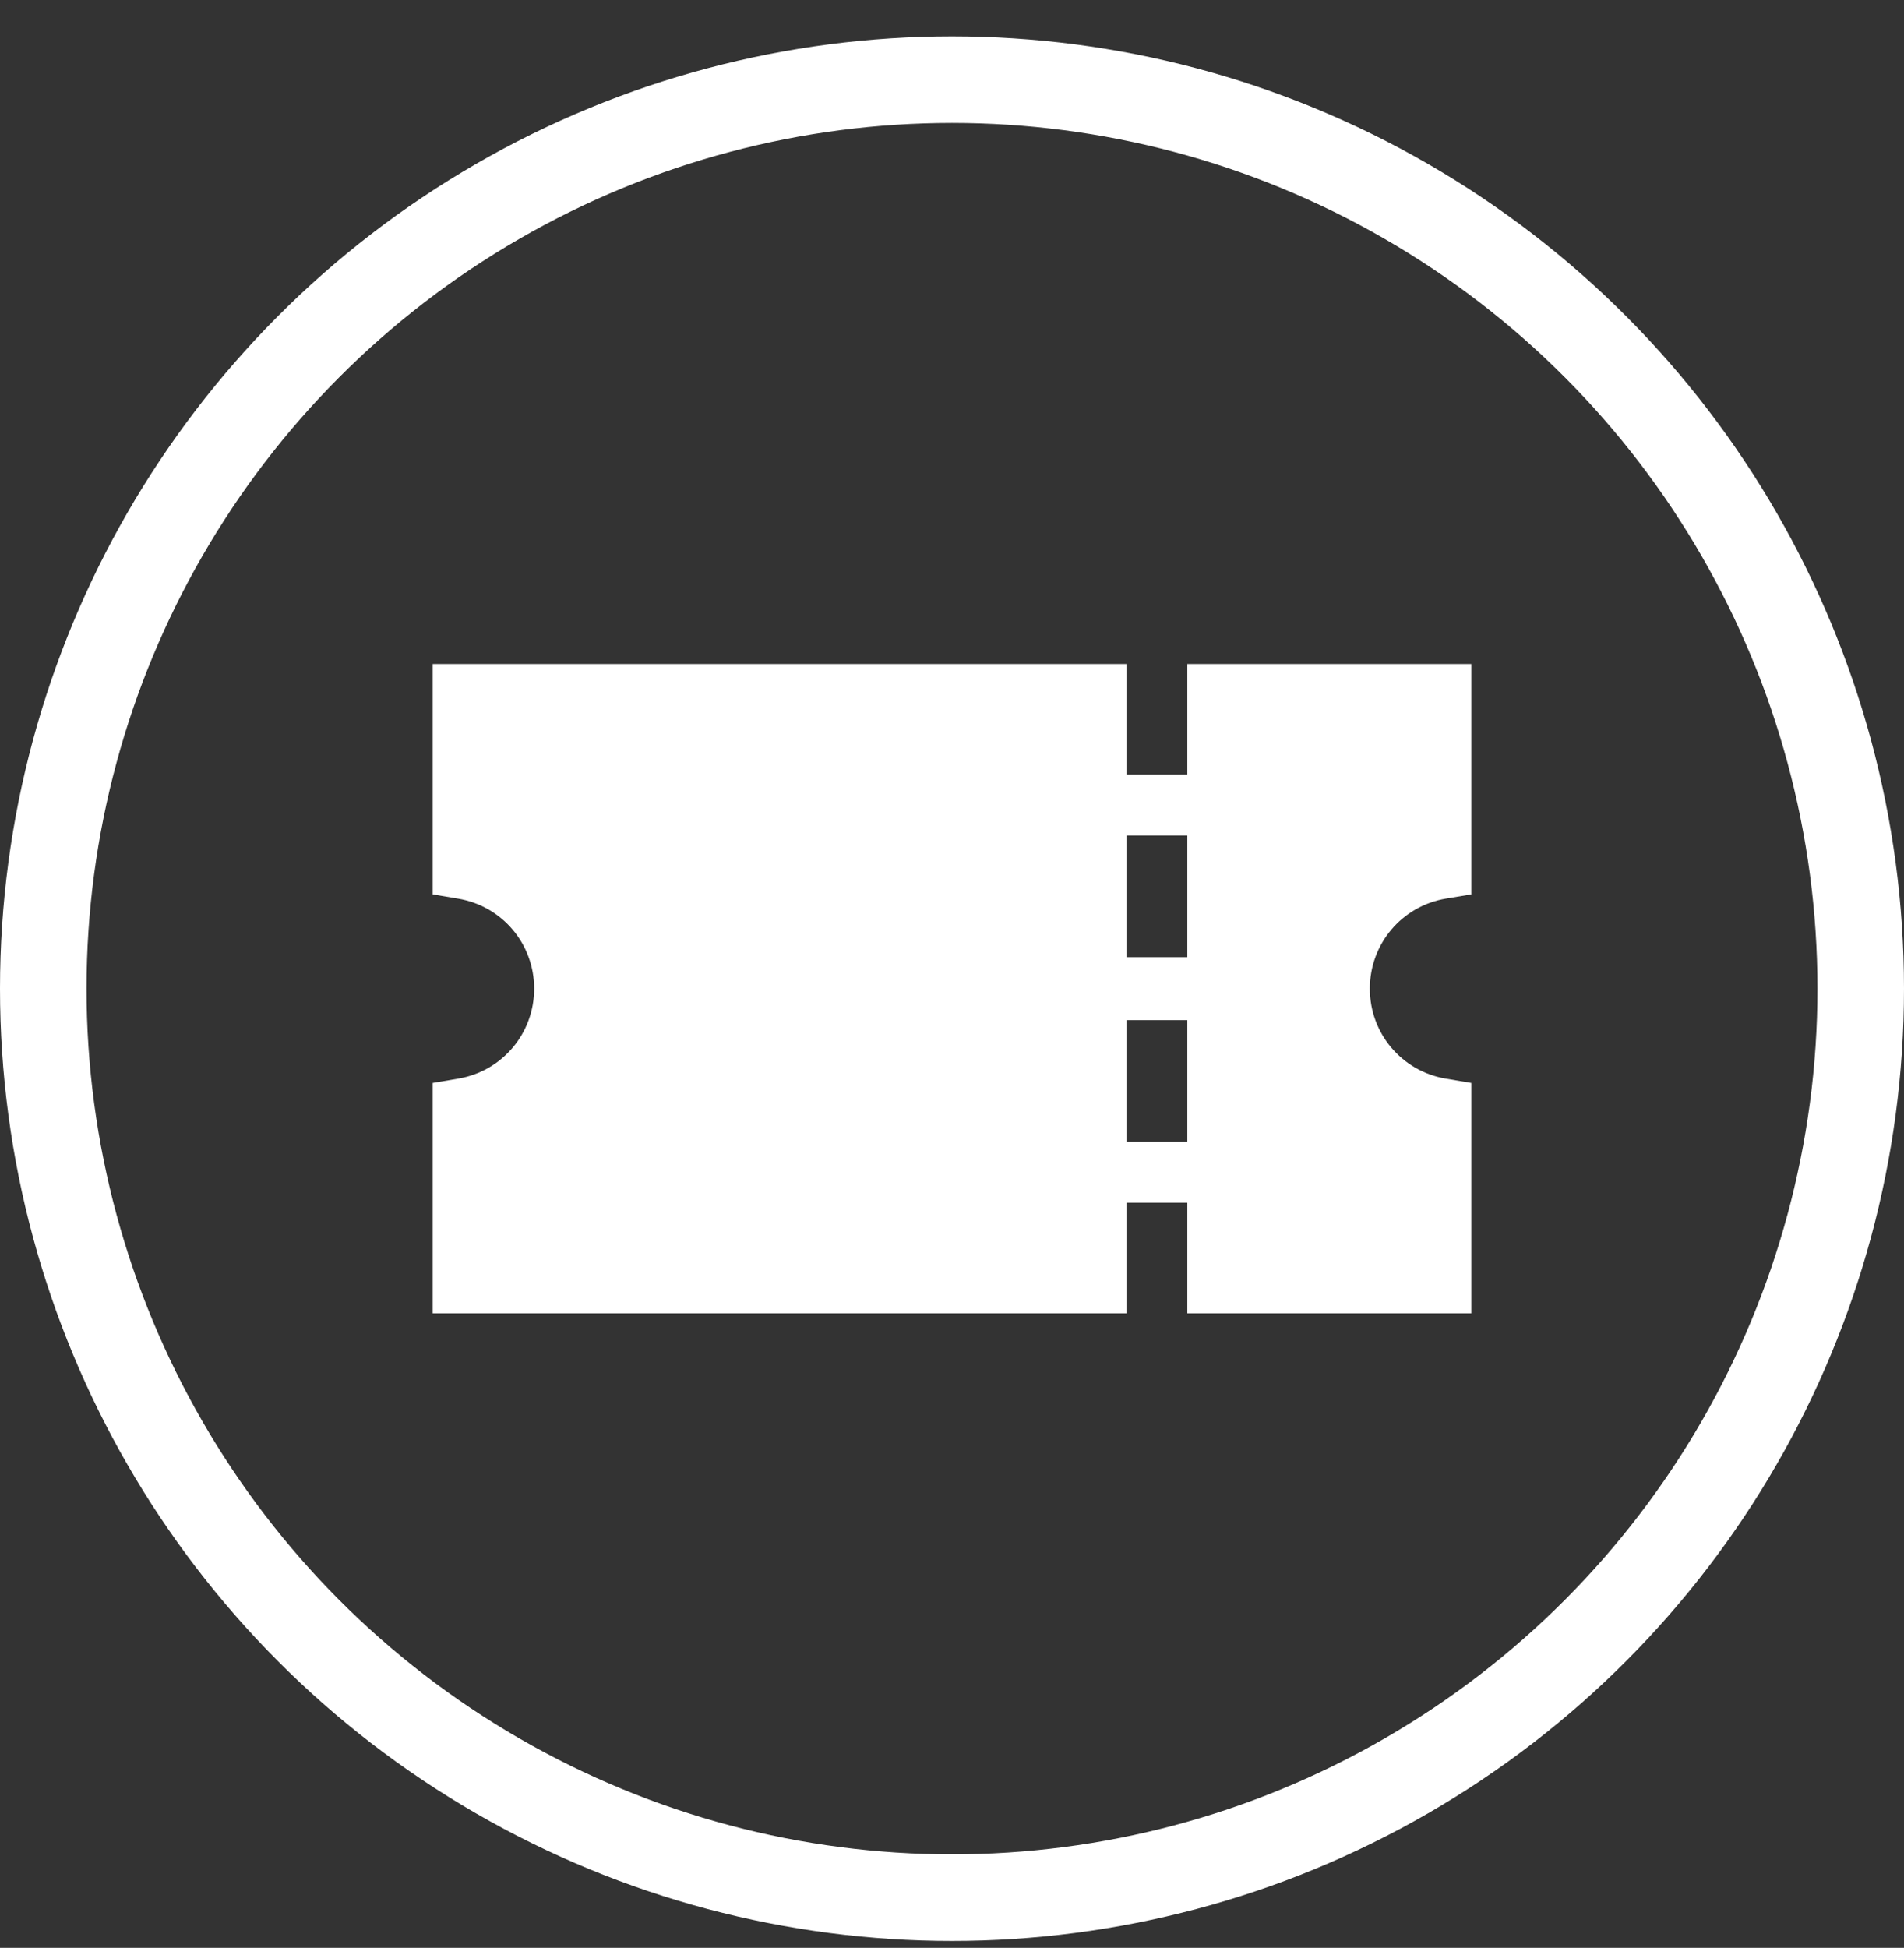 <svg width="44" height="45" viewBox="0 0 44 45" fill="none" xmlns="http://www.w3.org/2000/svg">
<rect x="0" y="0" width="44" height="45" fill="#333333" stroke="none"/>
<path d="M33.413 20.76L34 20.662V15.34H27.438V17.895H26.031V15.34H10V20.662L10.587 20.761C11.605 20.931 12.344 21.806 12.344 22.84C12.344 23.874 11.605 24.748 10.587 24.919L10 25.018V30.34H26.031V27.785H27.438V30.34H34V25.018L33.413 24.919C32.395 24.748 31.656 23.874 31.656 22.84C31.656 21.806 32.395 20.931 33.413 20.76ZM27.438 26.379H26.031V23.567H27.438V26.379ZM27.438 22.113H26.031V19.301H27.438V22.113Z" fill="white"/>
<circle cx="22" cy="22.84" r="21" stroke="white" stroke-width="2"/>
</svg>
